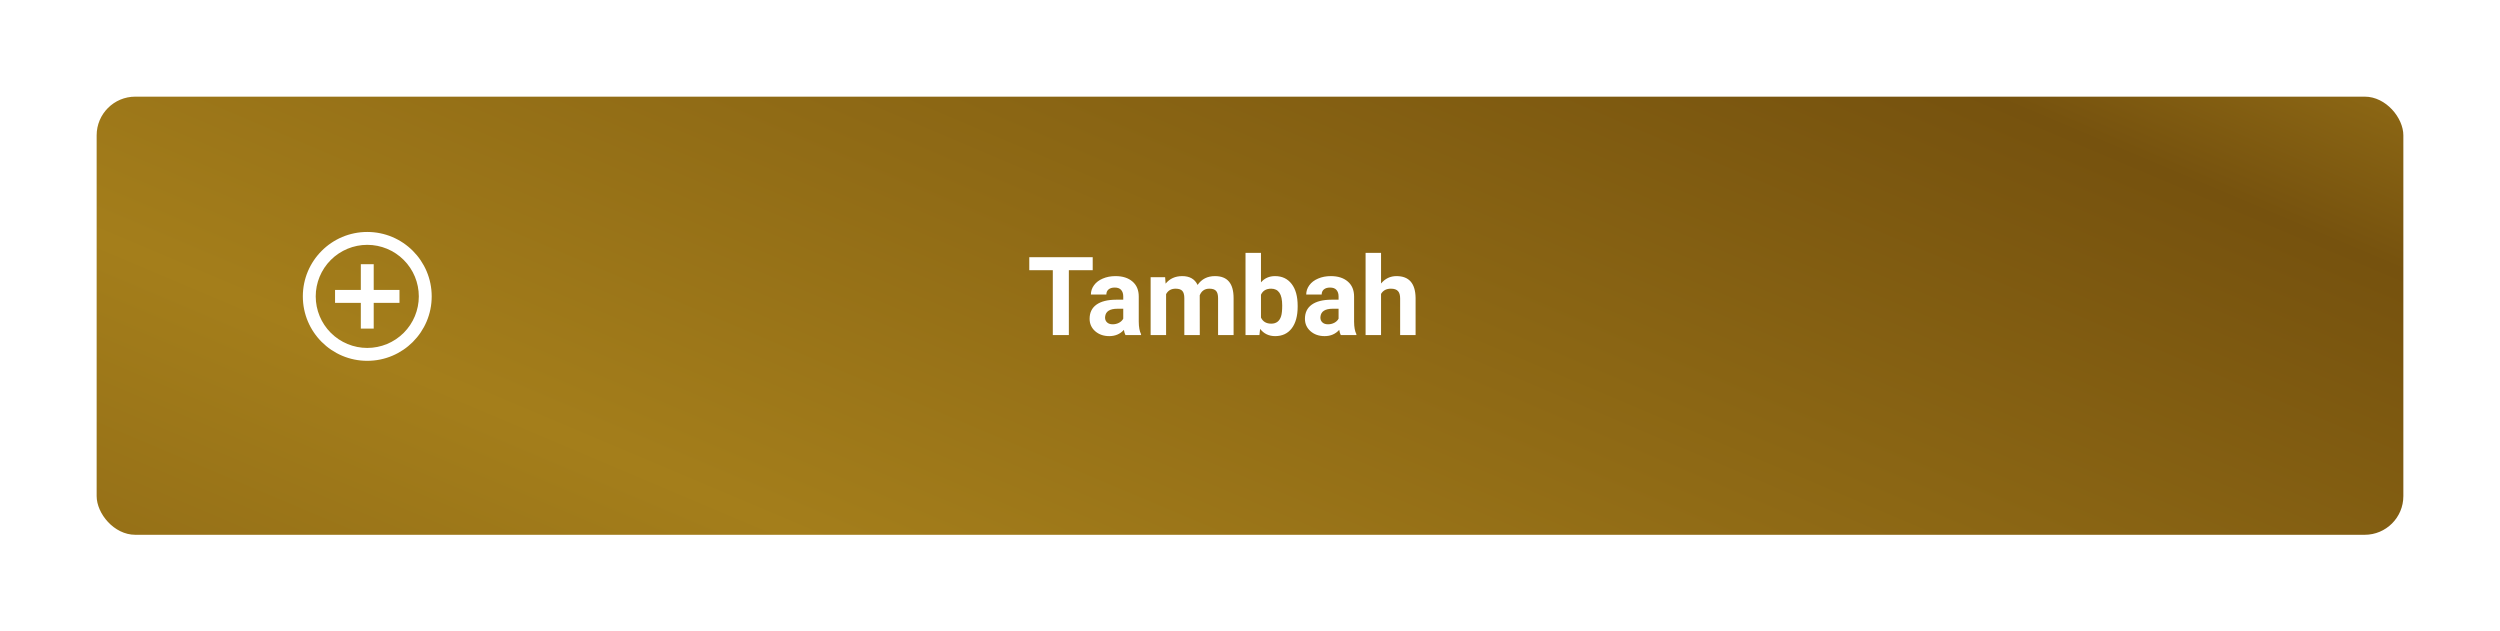 <svg width="388" height="98" viewBox="0 0 388 98" fill="none" xmlns="http://www.w3.org/2000/svg">
<g filter="url(#filter0_d)">
<rect x="11" y="11" width="358" height="68" rx="6" fill="url(#paint0_linear)"/>
</g>
<path d="M169.588 41.931H165.886V52H163.396V41.931H159.744V39.914H169.588V41.931ZM174.668 52C174.558 51.784 174.478 51.516 174.428 51.195C173.847 51.842 173.091 52.166 172.162 52.166C171.282 52.166 170.551 51.911 169.97 51.402C169.395 50.893 169.107 50.251 169.107 49.477C169.107 48.525 169.458 47.794 170.161 47.285C170.869 46.776 171.89 46.519 173.224 46.513H174.328V45.998C174.328 45.584 174.22 45.252 174.004 45.002C173.794 44.753 173.459 44.629 173 44.629C172.596 44.629 172.278 44.726 172.045 44.919C171.819 45.113 171.705 45.379 171.705 45.716H169.306C169.306 45.196 169.467 44.715 169.788 44.272C170.109 43.829 170.562 43.483 171.149 43.234C171.736 42.98 172.394 42.852 173.125 42.852C174.231 42.852 175.108 43.132 175.756 43.691C176.409 44.244 176.735 45.025 176.735 46.032V49.925C176.741 50.777 176.86 51.422 177.092 51.859V52H174.668ZM172.685 50.331C173.039 50.331 173.365 50.254 173.664 50.099C173.963 49.939 174.184 49.726 174.328 49.46V47.916H173.432C172.231 47.916 171.592 48.331 171.514 49.161L171.506 49.302C171.506 49.601 171.611 49.847 171.821 50.041C172.032 50.235 172.319 50.331 172.685 50.331ZM180.828 43.019L180.902 44.023C181.539 43.243 182.399 42.852 183.484 42.852C184.64 42.852 185.435 43.309 185.866 44.222C186.497 43.309 187.396 42.852 188.564 42.852C189.538 42.852 190.263 43.138 190.739 43.708C191.215 44.272 191.453 45.124 191.453 46.264V52H189.045V46.273C189.045 45.763 188.946 45.393 188.747 45.16C188.547 44.922 188.196 44.803 187.692 44.803C186.973 44.803 186.475 45.146 186.198 45.833L186.207 52H183.808V46.281C183.808 45.761 183.705 45.384 183.5 45.152C183.296 44.919 182.947 44.803 182.455 44.803C181.774 44.803 181.281 45.085 180.977 45.65V52H178.578V43.019H180.828ZM201.397 47.592C201.397 49.031 201.09 50.154 200.476 50.962C199.861 51.765 199.004 52.166 197.902 52.166C196.928 52.166 196.151 51.792 195.57 51.045L195.462 52H193.304V39.25H195.703V43.824C196.256 43.176 196.984 42.852 197.886 42.852C198.981 42.852 199.839 43.257 200.459 44.065C201.084 44.867 201.397 45.998 201.397 47.459V47.592ZM198.998 47.418C198.998 46.51 198.854 45.849 198.566 45.434C198.279 45.014 197.85 44.803 197.28 44.803C196.516 44.803 195.99 45.116 195.703 45.741V49.286C195.996 49.916 196.527 50.232 197.296 50.232C198.071 50.232 198.58 49.85 198.824 49.086C198.94 48.721 198.998 48.165 198.998 47.418ZM208.087 52C207.977 51.784 207.896 51.516 207.847 51.195C207.266 51.842 206.51 52.166 205.581 52.166C204.701 52.166 203.97 51.911 203.389 51.402C202.814 50.893 202.526 50.251 202.526 49.477C202.526 48.525 202.877 47.794 203.58 47.285C204.288 46.776 205.309 46.519 206.643 46.513H207.747V45.998C207.747 45.584 207.639 45.252 207.423 45.002C207.213 44.753 206.878 44.629 206.419 44.629C206.015 44.629 205.697 44.726 205.464 44.919C205.237 45.113 205.124 45.379 205.124 45.716H202.725C202.725 45.196 202.886 44.715 203.207 44.272C203.528 43.829 203.981 43.483 204.568 43.234C205.154 42.98 205.813 42.852 206.543 42.852C207.65 42.852 208.527 43.132 209.175 43.691C209.828 44.244 210.154 45.025 210.154 46.032V49.925C210.16 50.777 210.279 51.422 210.511 51.859V52H208.087ZM206.104 50.331C206.458 50.331 206.784 50.254 207.083 50.099C207.382 49.939 207.603 49.726 207.747 49.46V47.916H206.851C205.65 47.916 205.011 48.331 204.933 49.161L204.925 49.302C204.925 49.601 205.03 49.847 205.24 50.041C205.451 50.235 205.738 50.331 206.104 50.331ZM214.338 43.998C214.974 43.234 215.774 42.852 216.737 42.852C218.685 42.852 219.673 43.984 219.7 46.248V52H217.301V46.314C217.301 45.799 217.191 45.42 216.969 45.177C216.748 44.928 216.38 44.803 215.865 44.803C215.162 44.803 214.653 45.074 214.338 45.617V52H211.939V39.25H214.338V43.998Z" fill="white"/>
<path d="M56 45V41H58V45H62V47H58V51H56V47H52V45H56ZM57 56C51.477 56 47 51.523 47 46C47 40.477 51.477 36 57 36C62.523 36 67 40.477 67 46C67 51.523 62.523 56 57 56ZM57 54C59.122 54 61.157 53.157 62.657 51.657C64.157 50.157 65 48.122 65 46C65 43.878 64.157 41.843 62.657 40.343C61.157 38.843 59.122 38 57 38C54.878 38 52.843 38.843 51.343 40.343C49.843 41.843 49 43.878 49 46C49 48.122 49.843 50.157 51.343 51.657C52.843 53.157 54.878 54 57 54Z" fill="white"/>
<defs>
<filter id="filter0_d" x="0" y="0" width="388" height="98" filterUnits="userSpaceOnUse" color-interpolation-filters="sRGB">
<feFlood flood-opacity="0" result="BackgroundImageFix"/>
<feColorMatrix in="SourceAlpha" type="matrix" values="0 0 0 0 0 0 0 0 0 0 0 0 0 0 0 0 0 0 127 0"/>
<feOffset dx="4" dy="4"/>
<feGaussianBlur stdDeviation="7.5"/>
<feColorMatrix type="matrix" values="0 0 0 0 0 0 0 0 0 0 0 0 0 0 0 0 0 0 0.78 0"/>
<feBlend mode="normal" in2="BackgroundImageFix" result="effect1_dropShadow"/>
<feBlend mode="normal" in="SourceGraphic" in2="effect1_dropShadow" result="shape"/>
</filter>
<linearGradient id="paint0_linear" x1="109" y1="-223" x2="-51" y2="155" gradientUnits="userSpaceOnUse">
<stop offset="0.216" stop-color="#A47E1B"/>
<stop offset="0.339" stop-color="#76520E"/>
<stop offset="0.667" stop-color="#A47E1B"/>
<stop offset="1" stop-color="#76520E"/>
</linearGradient>
</defs>
</svg>

